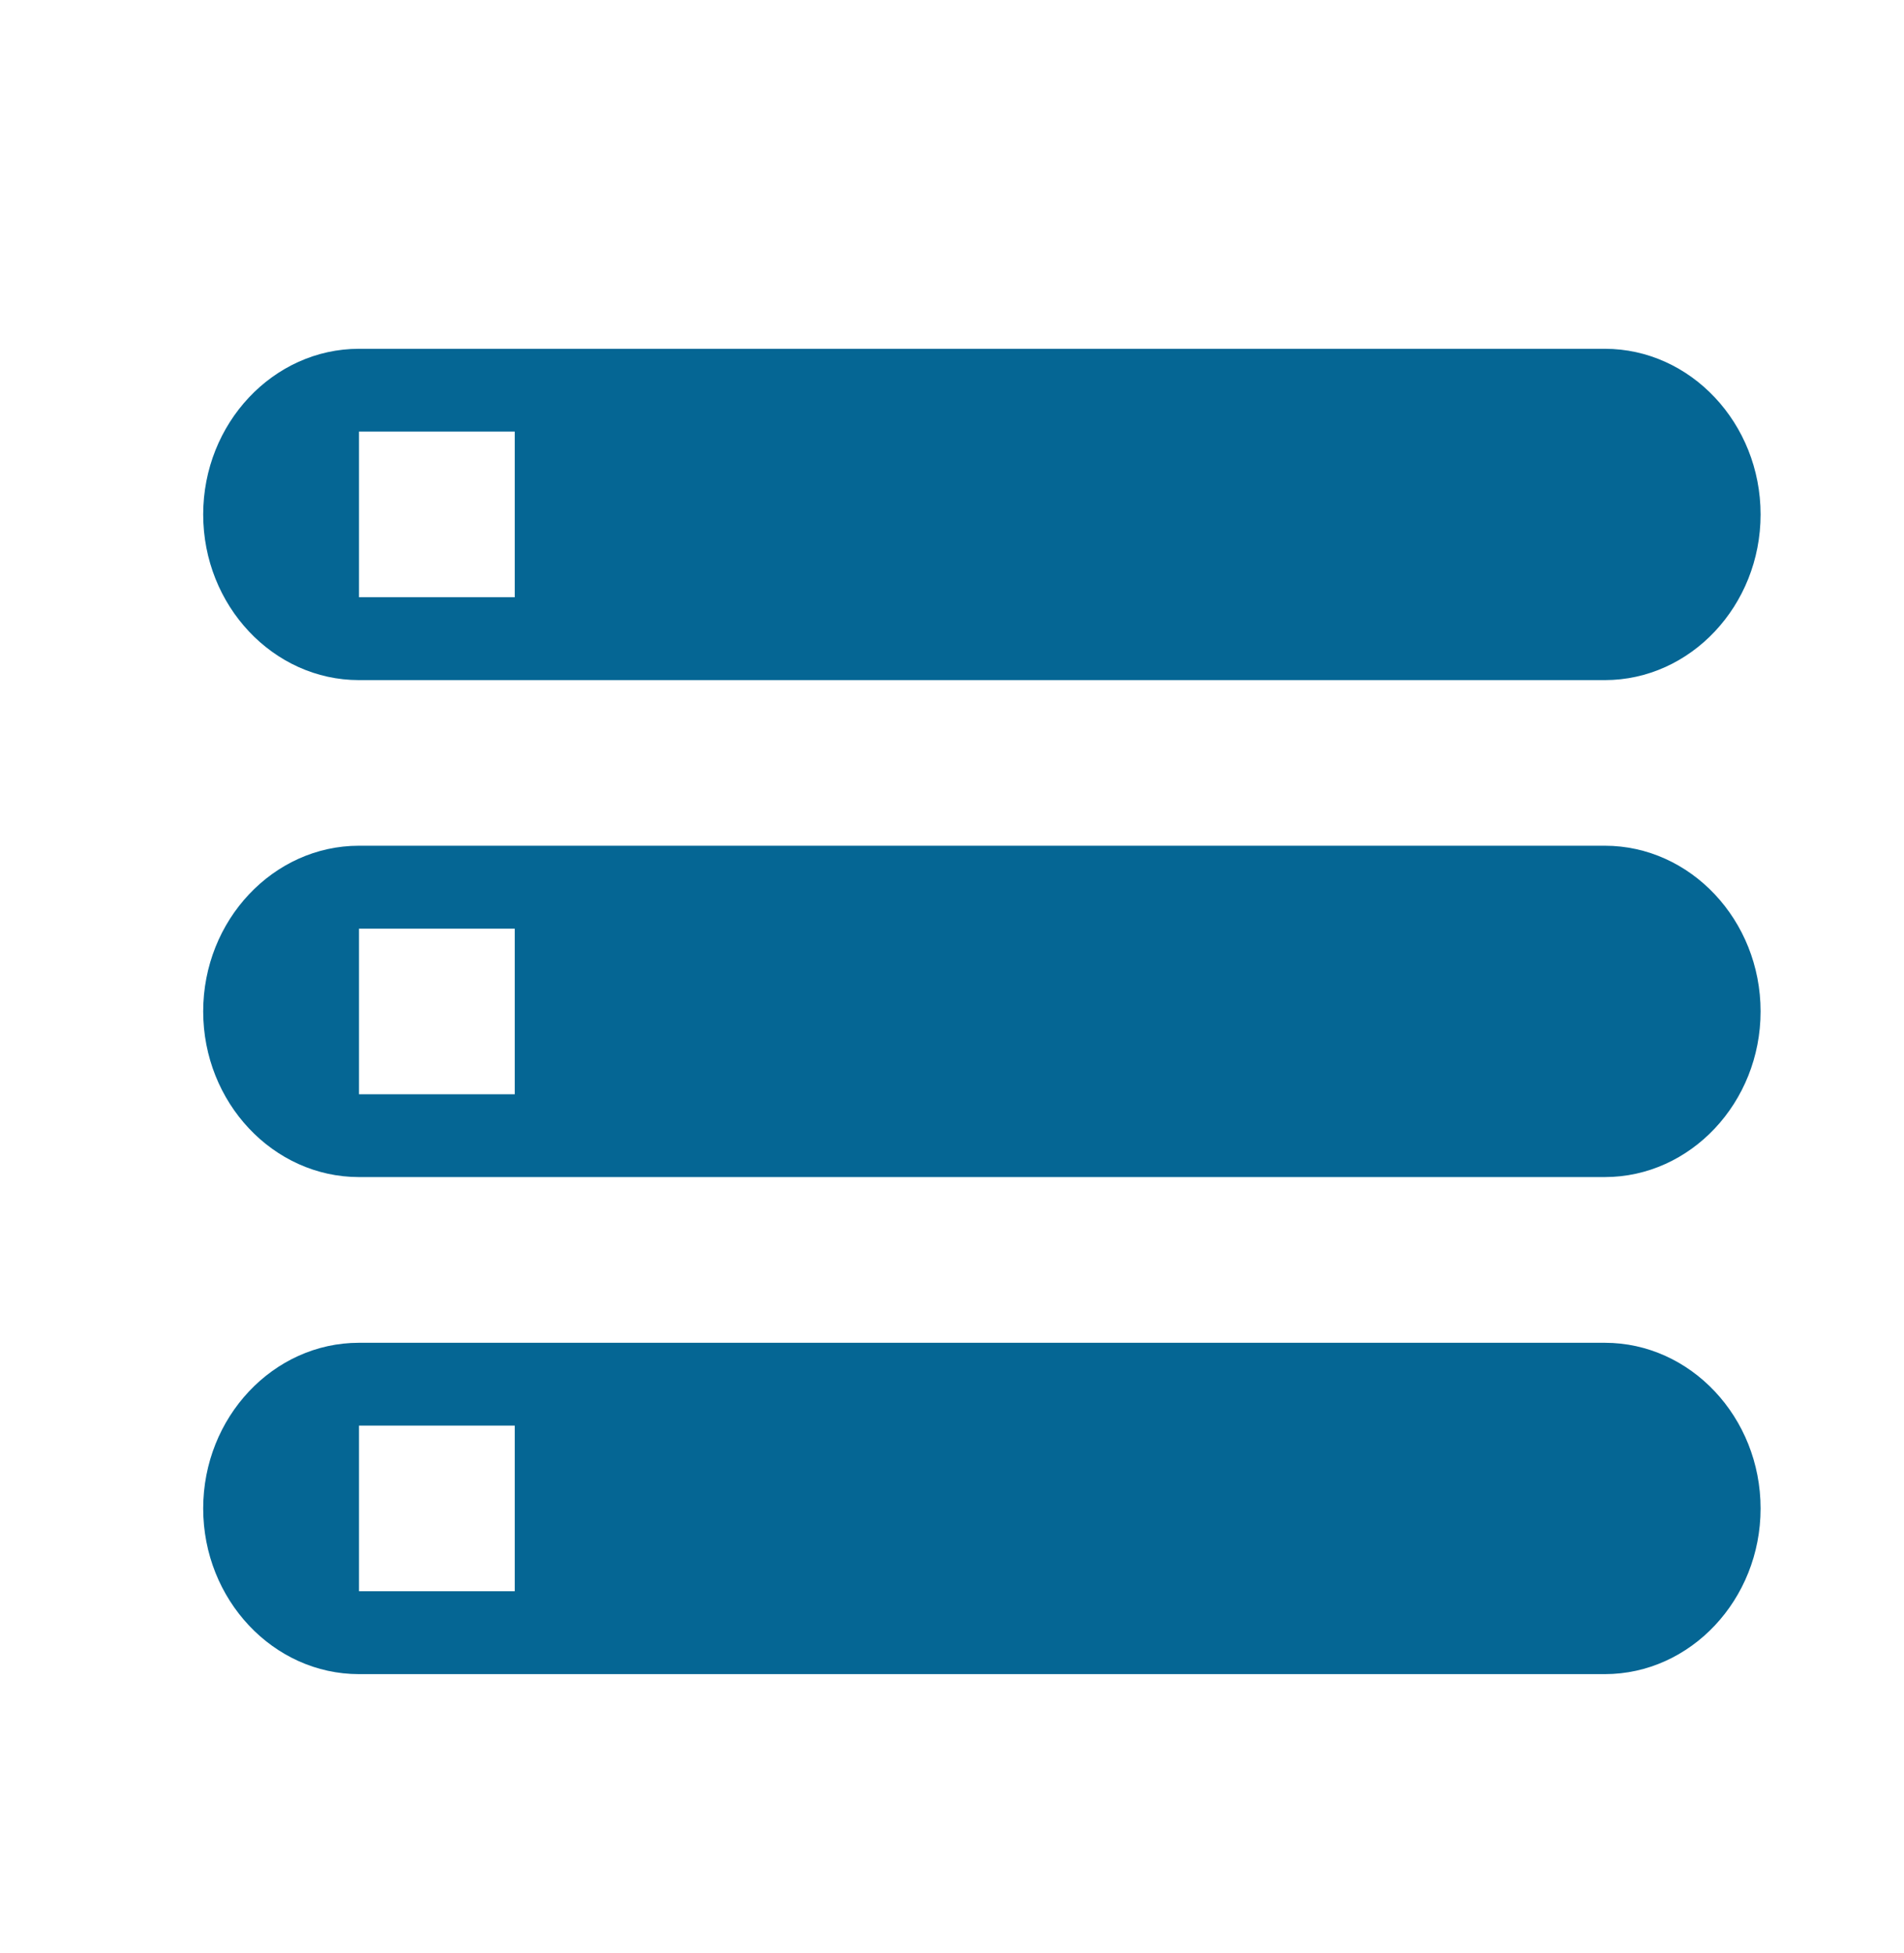 <svg width="78" height="80" viewBox="0 0 78 80" fill="none" xmlns="http://www.w3.org/2000/svg">
<g id="storage-24px">
<path id="Shape" fill-rule="evenodd" clip-rule="evenodd" d="M8.324 21.073C8.324 24.805 11.195 27.858 14.704 27.858H65.745C69.254 27.858 72.125 24.805 72.125 21.073C72.125 17.341 69.254 14.287 65.745 14.287H14.704C11.195 14.287 8.324 17.341 8.324 21.073ZM65.745 68.574H14.704C11.195 68.574 8.324 65.52 8.324 61.788C8.324 58.056 11.195 55.002 14.704 55.002H65.745C69.254 55.002 72.125 58.056 72.125 61.788C72.125 65.52 69.254 68.574 65.745 68.574ZM21.087 58.394H14.707V65.178H21.087V58.394ZM14.707 24.462H21.087V17.679H14.707V24.462ZM14.704 48.214H65.745C69.254 48.214 72.125 45.16 72.125 41.428C72.125 37.696 69.254 34.642 65.745 34.642H14.704C11.195 34.642 8.324 37.696 8.324 41.428C8.324 45.16 11.195 48.214 14.704 48.214ZM21.087 38.039H14.707V44.823H21.087V38.039Z" fill="#056694"/>
</g>
</svg>
